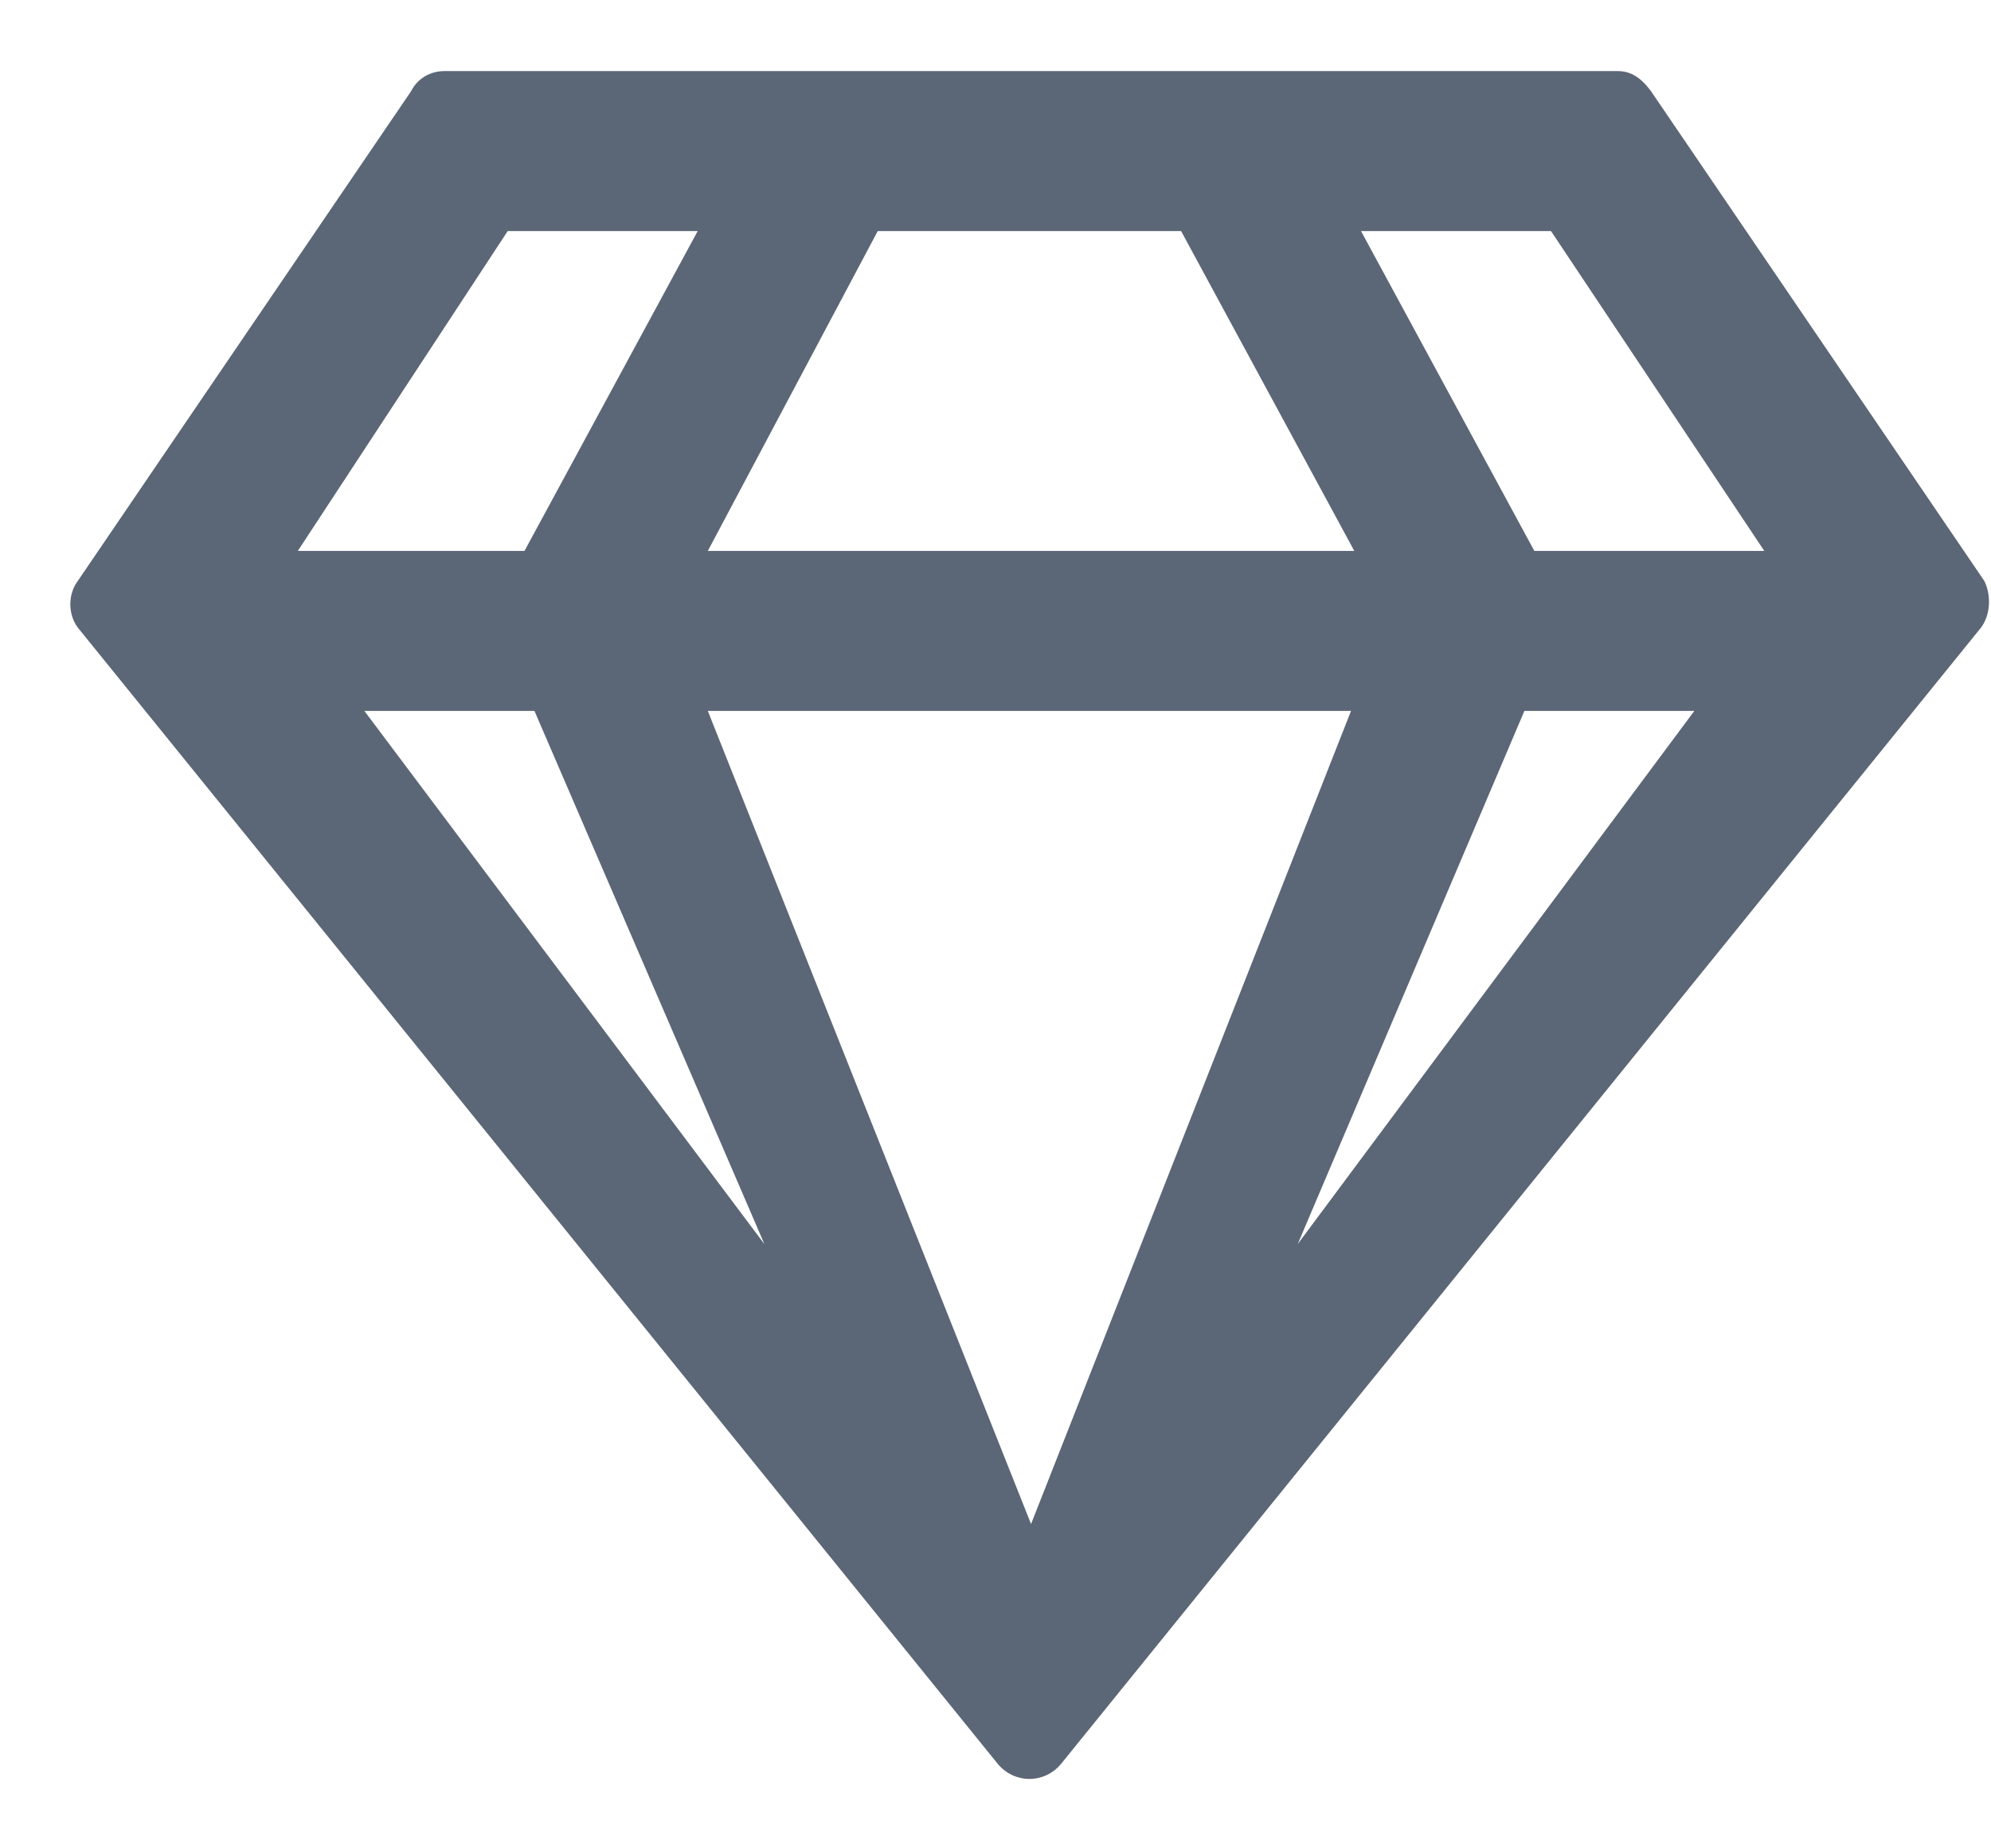 <svg width="14" height="13" viewBox="0 0 14 13" fill="none" xmlns="http://www.w3.org/2000/svg">
<path d="M11.375 0.5H3.125C3.031 0.5 2.938 0.547 2.891 0.641L0.547 4.086C0.477 4.18 0.477 4.32 0.547 4.414L7.016 12.406C7.133 12.547 7.344 12.547 7.461 12.406L13.93 4.414C14 4.32 14 4.18 13.953 4.086L11.609 0.641C11.539 0.547 11.469 0.5 11.375 0.5ZM10.906 1.625L12.406 3.875H10.789L9.57 1.625H10.906ZM6.172 1.625H8.305L9.523 3.875H4.977L6.172 1.625ZM3.57 1.625H4.906L3.688 3.875H2.094L3.57 1.625ZM2.562 5H3.758L5.375 8.75L2.562 5ZM4.977 5H9.5L7.25 10.719L4.977 5ZM9.125 8.75L10.719 5H11.914L9.125 8.75Z" fill="#5B6676"/>
</svg>